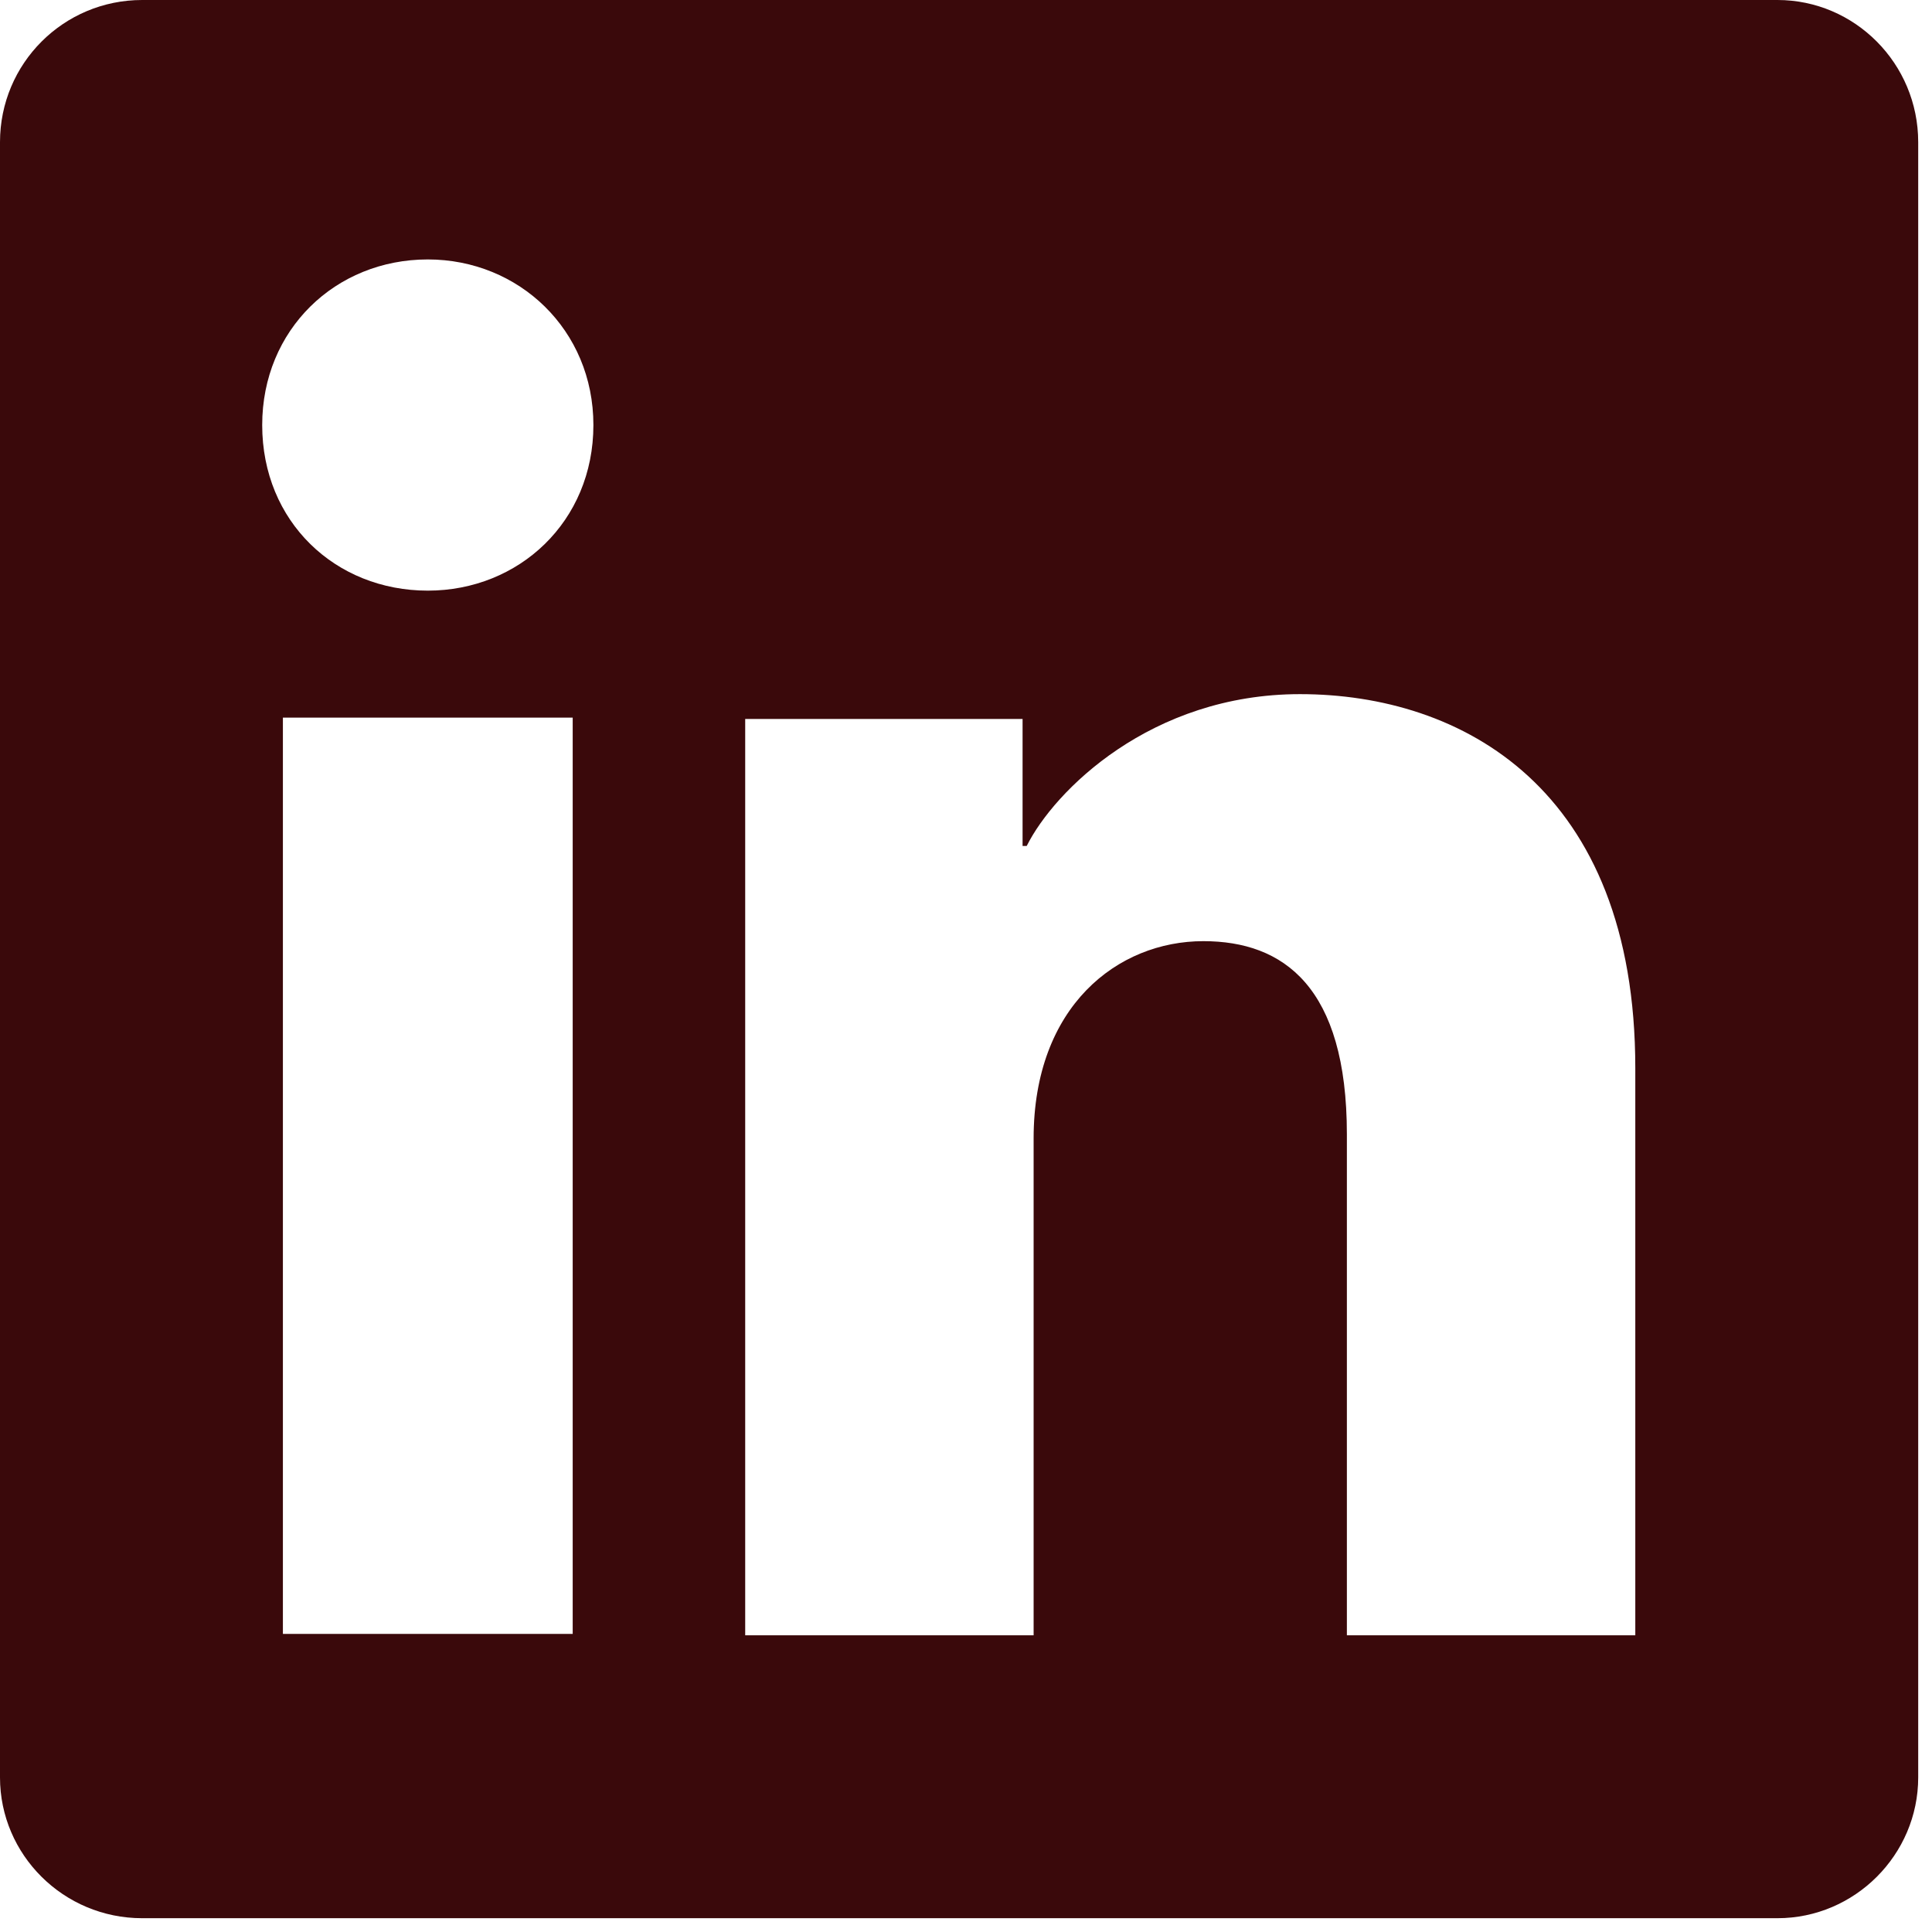 <svg xmlns="http://www.w3.org/2000/svg" viewBox="0 0 140 140"><path fill-rule="evenodd" d="M118.5 118.5H97.6V82.2c0-10.7-4.6-14-10.4-14-6.2 0-12.3 4.7-12.3 14.3v36H54V52.1h20.1v9.2h.3c2-4 9-11 19.8-11 11.7 0 24.3 6.8 24.3 27.1v41.1zM31 42.8c-6.7 0-12-5-12-12 0-6.9 5.3-12 12-12 6.6 0 12 5.1 12 12 0 7-5.4 12-12 12zm-10.5 75.6h21V52h-21v66.4zM128.8 0H10.3C4.6 0 0 4.6 0 10.3v118.5c0 5.6 4.6 10.2 10.3 10.2h118.5c5.6 0 10.2-4.6 10.2-10.2V10.3C139 4.6 134.4 0 128.8 0z" fill="#3A090B"/></svg>